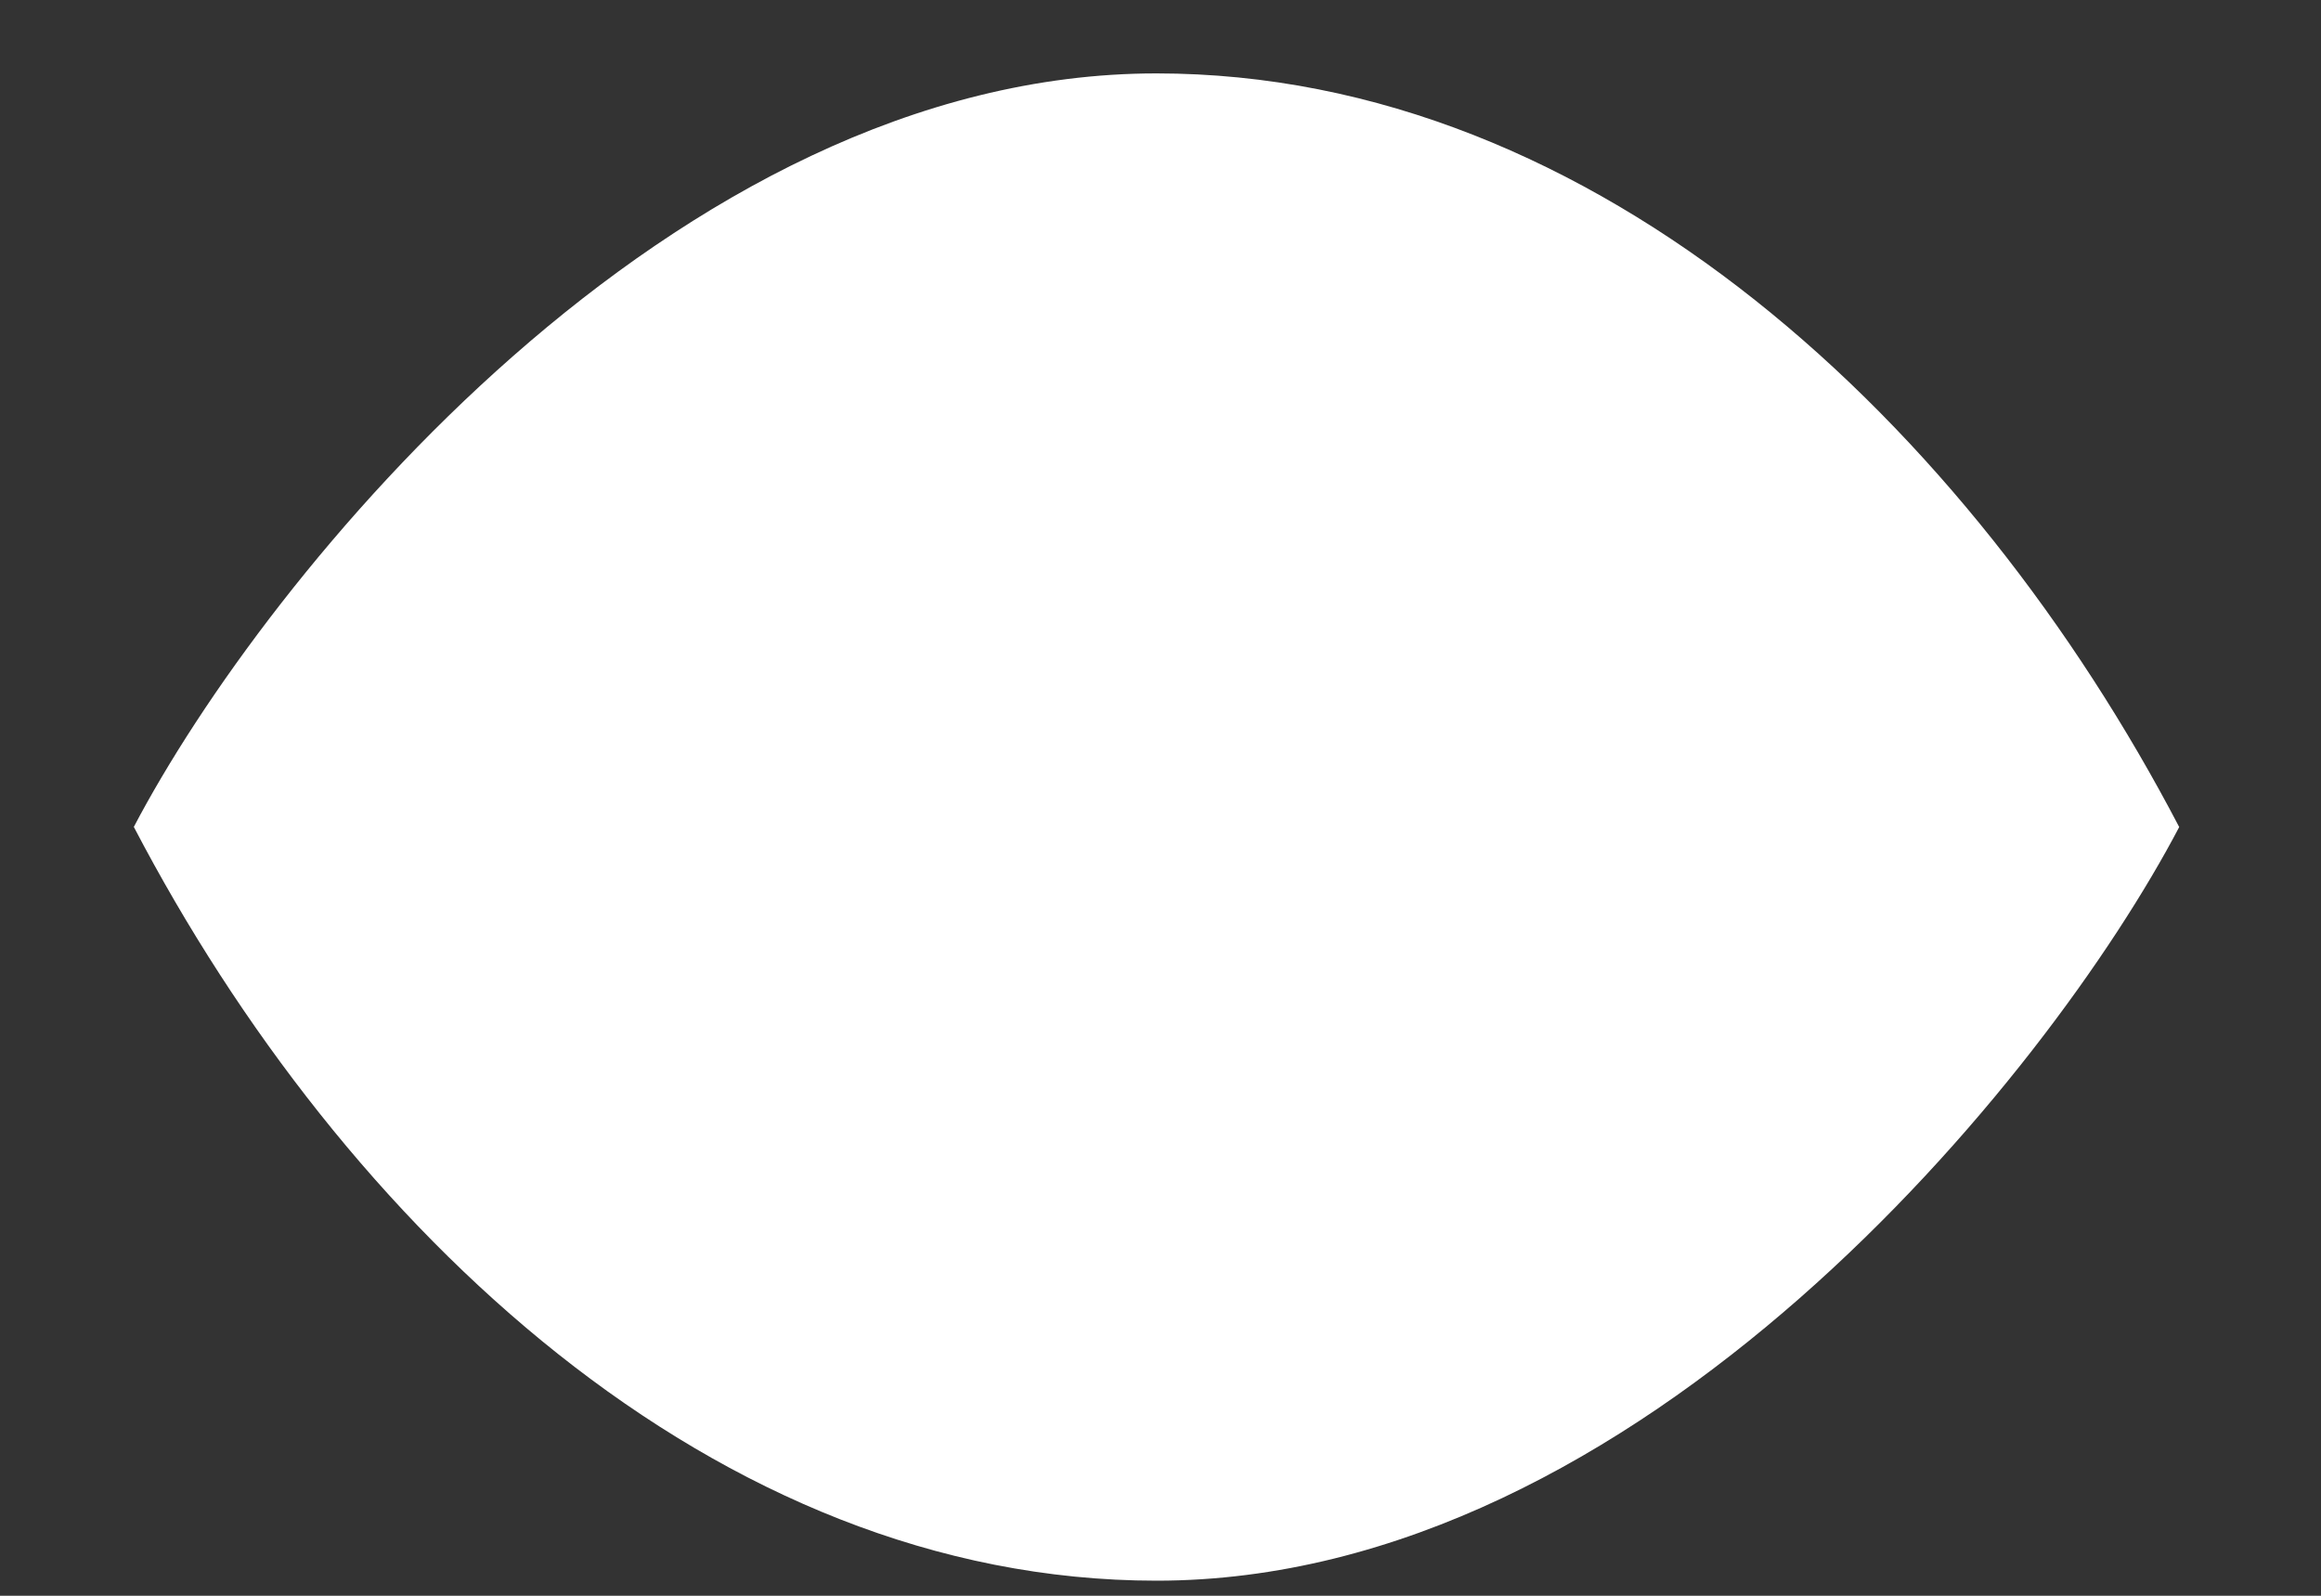 <svg width="16" height="11" viewBox="0 0 16 11" fill="none" xmlns="http://www.w3.org/2000/svg">
<rect x="0" y="0" width="16" height="11" fill="#333333" stroke="none"/>
<path fill-rule="evenodd" clip-rule="evenodd" d="M0.922 5.701C1.83 3.969 4.639 0.506 7.972 0.506C11.017 0.506 13.58 2.941 15.022 5.7H15.023C14.115 7.432 11.306 10.896 7.973 10.896C4.929 10.896 2.365 8.461 0.923 5.701H0.922Z" fill="white"/>
</svg>
